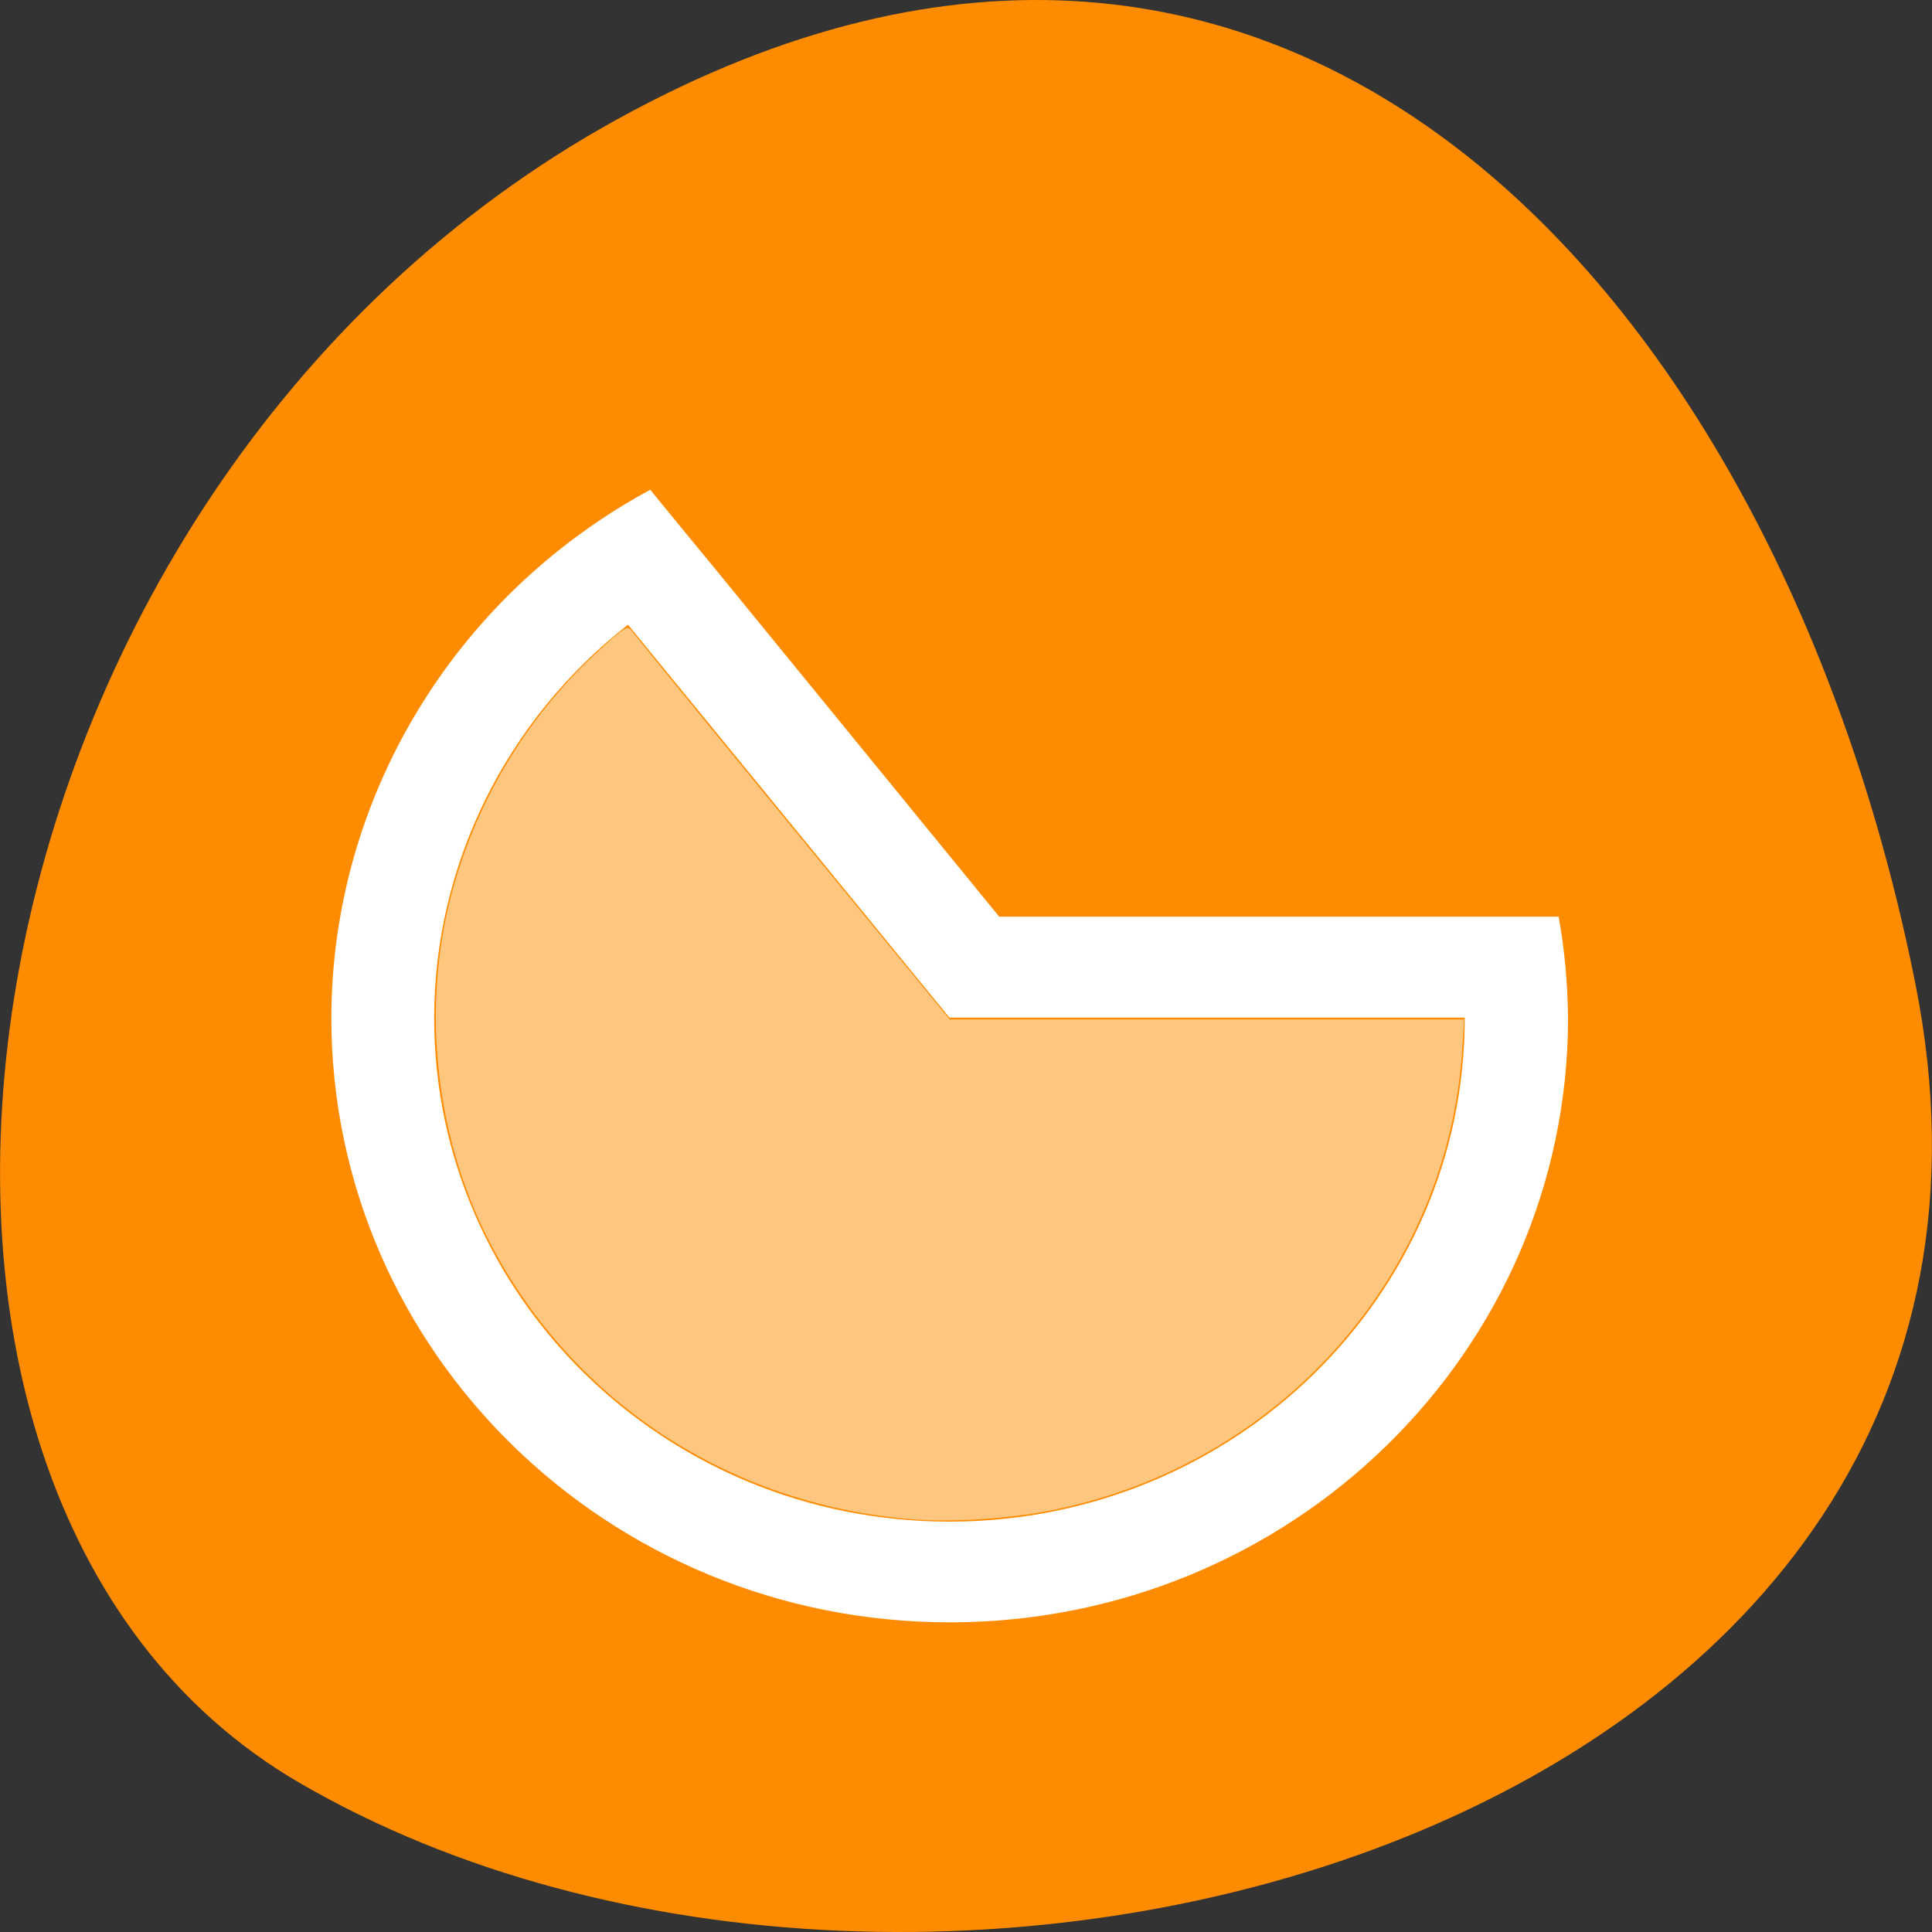 <svg xmlns="http://www.w3.org/2000/svg" viewBox="0 0 32 32"><rect x="0" y="0" width="32" height="32" fill="#333333" stroke="none"/><path d="m 31.723 16.285 c 2.797 13.988 -16.367 19.301 -26.773 13.238 c -8.289 -4.832 -5.922 -21.379 5.273 -27.547 c 11.188 -6.168 19.258 3.078 21.5 14.309" style="fill:#ff8c00"/><g style="fill:#fff"><path d="m 10.773 8.113 l -0.047 0.023 c -3.227 1.766 -5.23 5.102 -5.238 8.719 c 0 5.531 4.586 10.016 10.242 10.016 c 5.656 0 10.242 -4.484 10.242 -10.016 c -0.008 -0.562 -0.055 -1.117 -0.156 -1.672 h -9.266 l -4.699 -5.754 c 0 0 -1.082 -1.312 -1.078 -1.316 m -0.371 2.234 l 5.324 6.508 h 8.535 c 0 4.609 -3.82 8.348 -8.535 8.348 c -4.715 0 -8.535 -3.738 -8.535 -8.348 c 0.004 -2.531 1.188 -4.93 3.211 -6.508"/><path d="m 15.059 25.16 c -2.984 -0.254 -5.555 -1.938 -6.922 -4.535 c -0.906 -1.719 -1.156 -3.824 -0.684 -5.715 c 0.395 -1.57 1.242 -3 2.422 -4.094 c 0.449 -0.414 0.516 -0.457 0.574 -0.383 c 0.023 0.031 1.219 1.5 2.66 3.258 l 2.621 3.195 h 8.52 l -0.027 0.434 c -0.219 3.789 -3.027 6.953 -6.828 7.699 c -0.719 0.141 -1.664 0.199 -2.336 0.141" style="fill-opacity:0.502"/></g></svg>